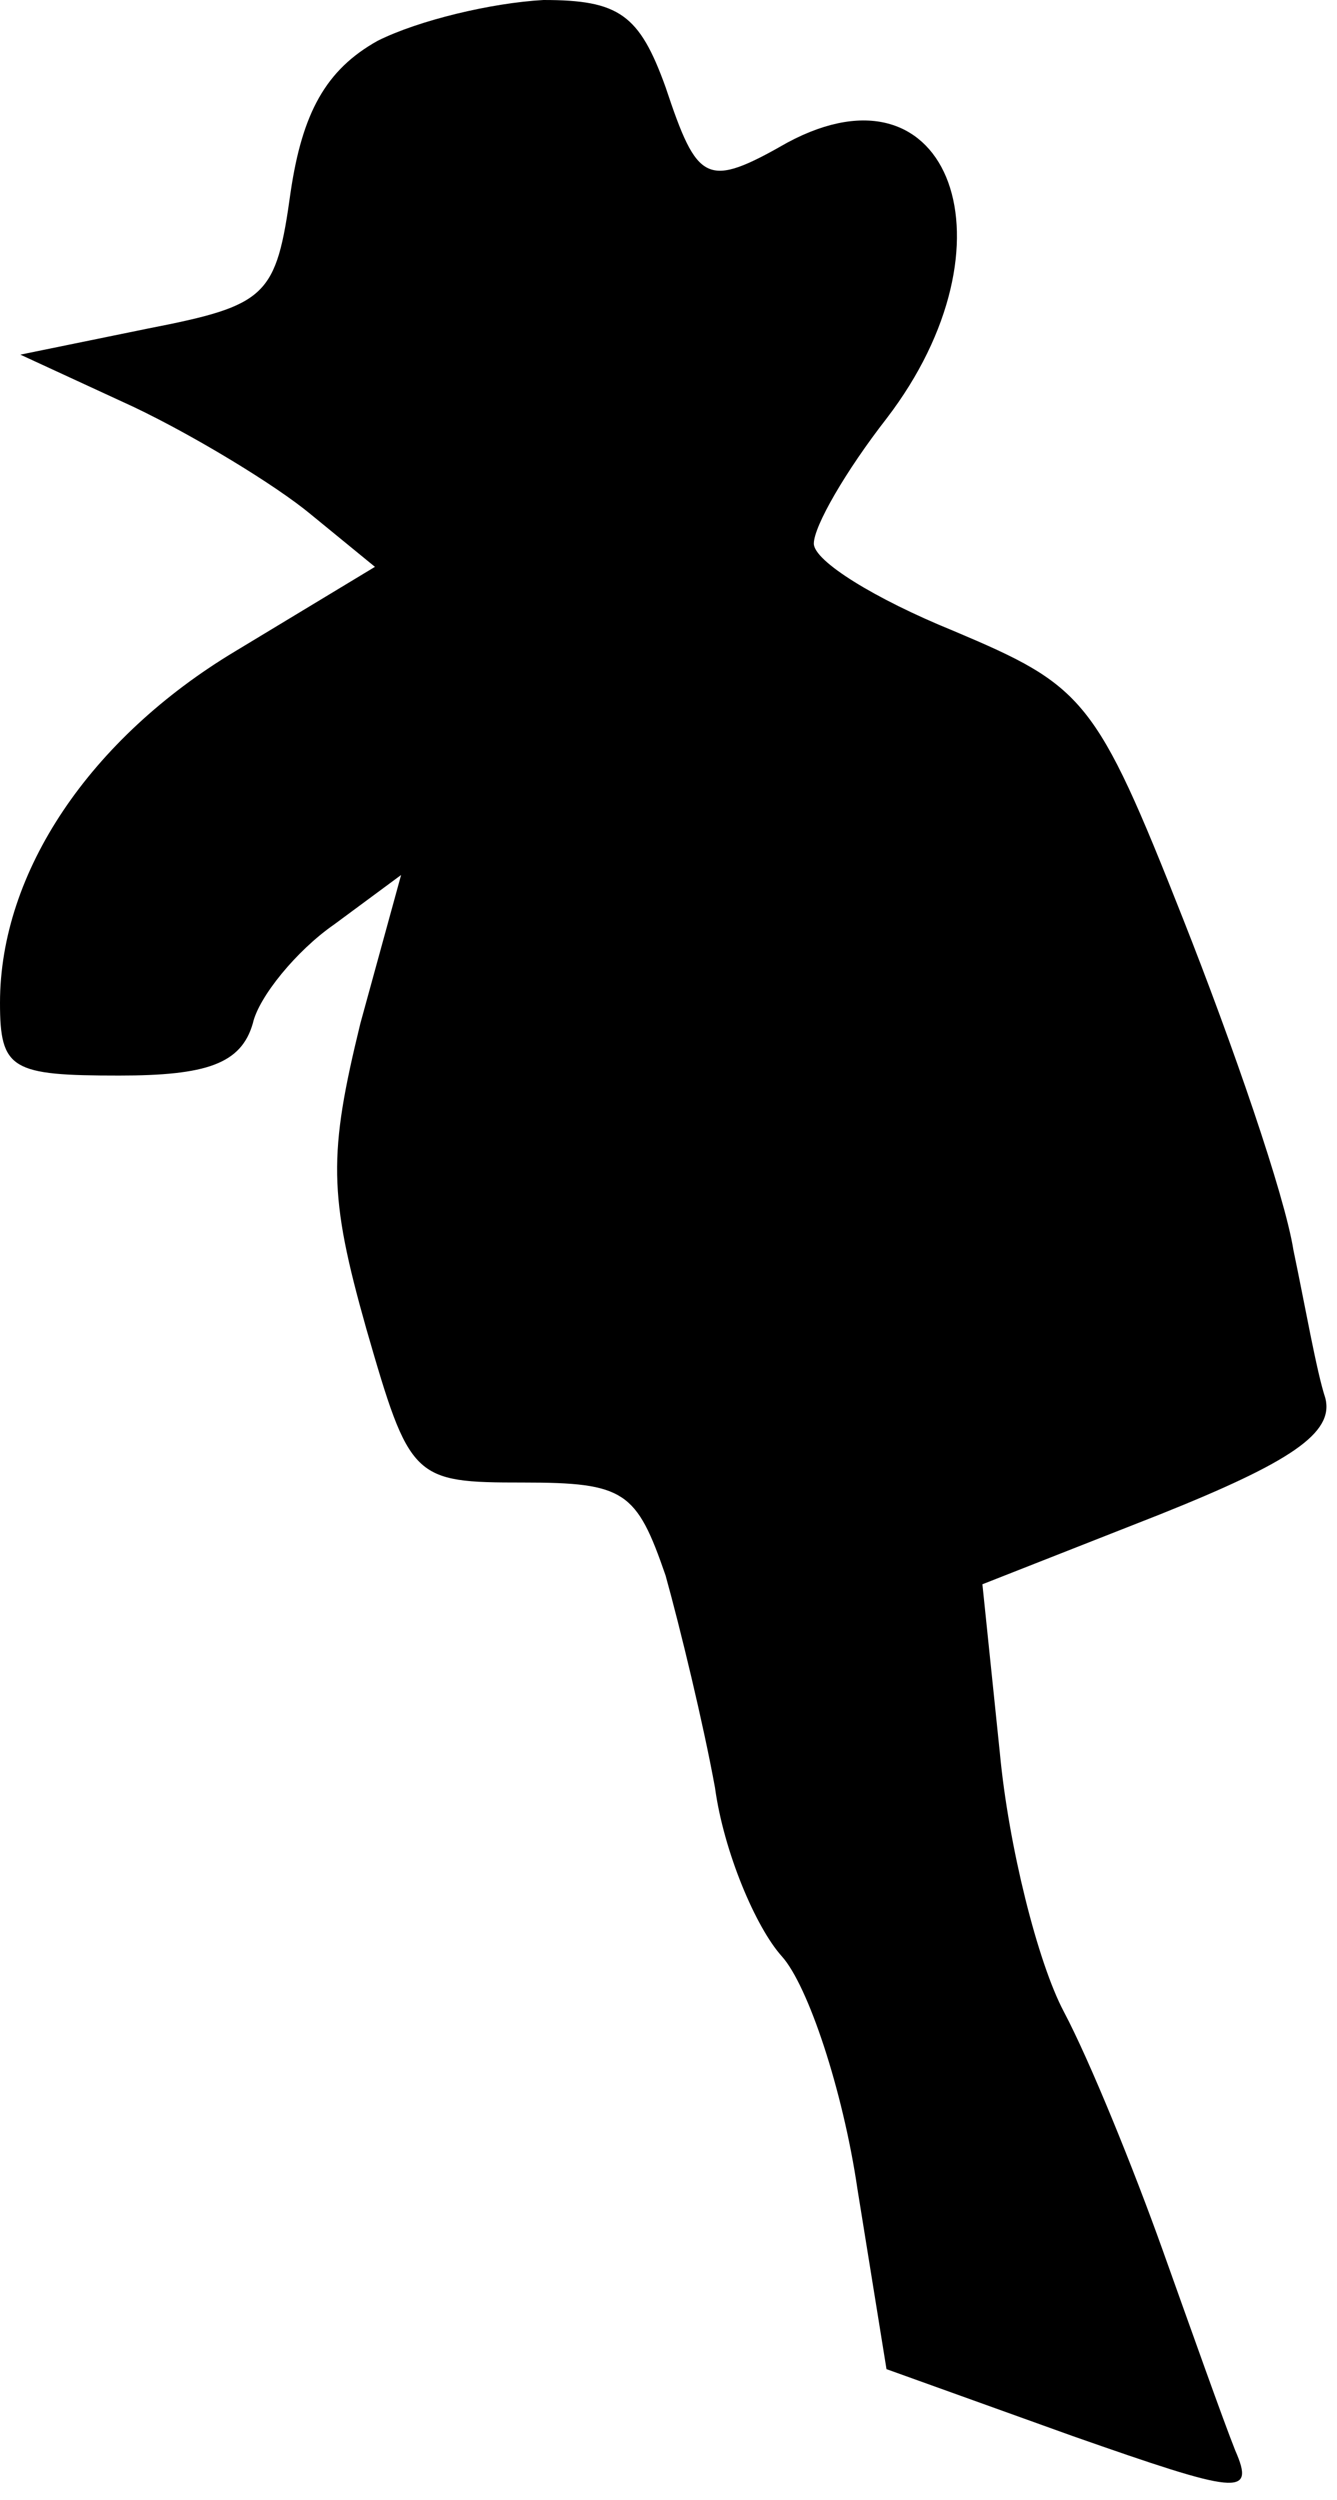 <?xml version="1.0" standalone="no"?>
<!DOCTYPE svg PUBLIC "-//W3C//DTD SVG 20010904//EN"
 "http://www.w3.org/TR/2001/REC-SVG-20010904/DTD/svg10.dtd">
<svg version="1.0" xmlns="http://www.w3.org/2000/svg"
 width="46pt" height="86pt" viewBox="0 0 46 86"
 preserveAspectRatio="xMidYMid meet">
<g transform="translate(0,86) scale(0.1,-0.1)"
fill="#000000" stroke="none">
<path fill="#000000" stroke="none" d="M130 846 c-18 -10 -26 -25 -30 -52 -5
-36 -8 -39 -49 -47 l-44 -9 39 -18 c21 -10 49 -27 61 -37 l22 -18 -48 -29
c-50 -30 -81 -76 -81 -121 0 -23 4 -25 41 -25 30 0 42 4 46 18 2 9 15 25 28
34 l23 17 -14 -51 c-11 -45 -11 -59 2 -105 15 -52 16 -53 54 -53 35 0 39 -3
49 -32 5 -18 13 -51 17 -73 3 -22 14 -48 23 -58 9 -10 21 -46 26 -80 l10 -62
64 -23 c57 -20 63 -21 56 -5 -4 10 -15 41 -25 69 -10 28 -25 65 -34 82 -9 17
-19 57 -22 89 l-6 58 61 24 c45 18 60 28 57 40 -3 9 -7 32 -11 51 -3 19 -21
71 -38 114 -30 76 -34 80 -79 99 -27 11 -48 24 -48 30 0 6 11 25 25 43 46 60
22 125 -34 95 -28 -16 -31 -14 -42 19 -9 25 -16 30 -42 30 -18 -1 -43 -7 -57
-14z"/>
</g>
</svg>
